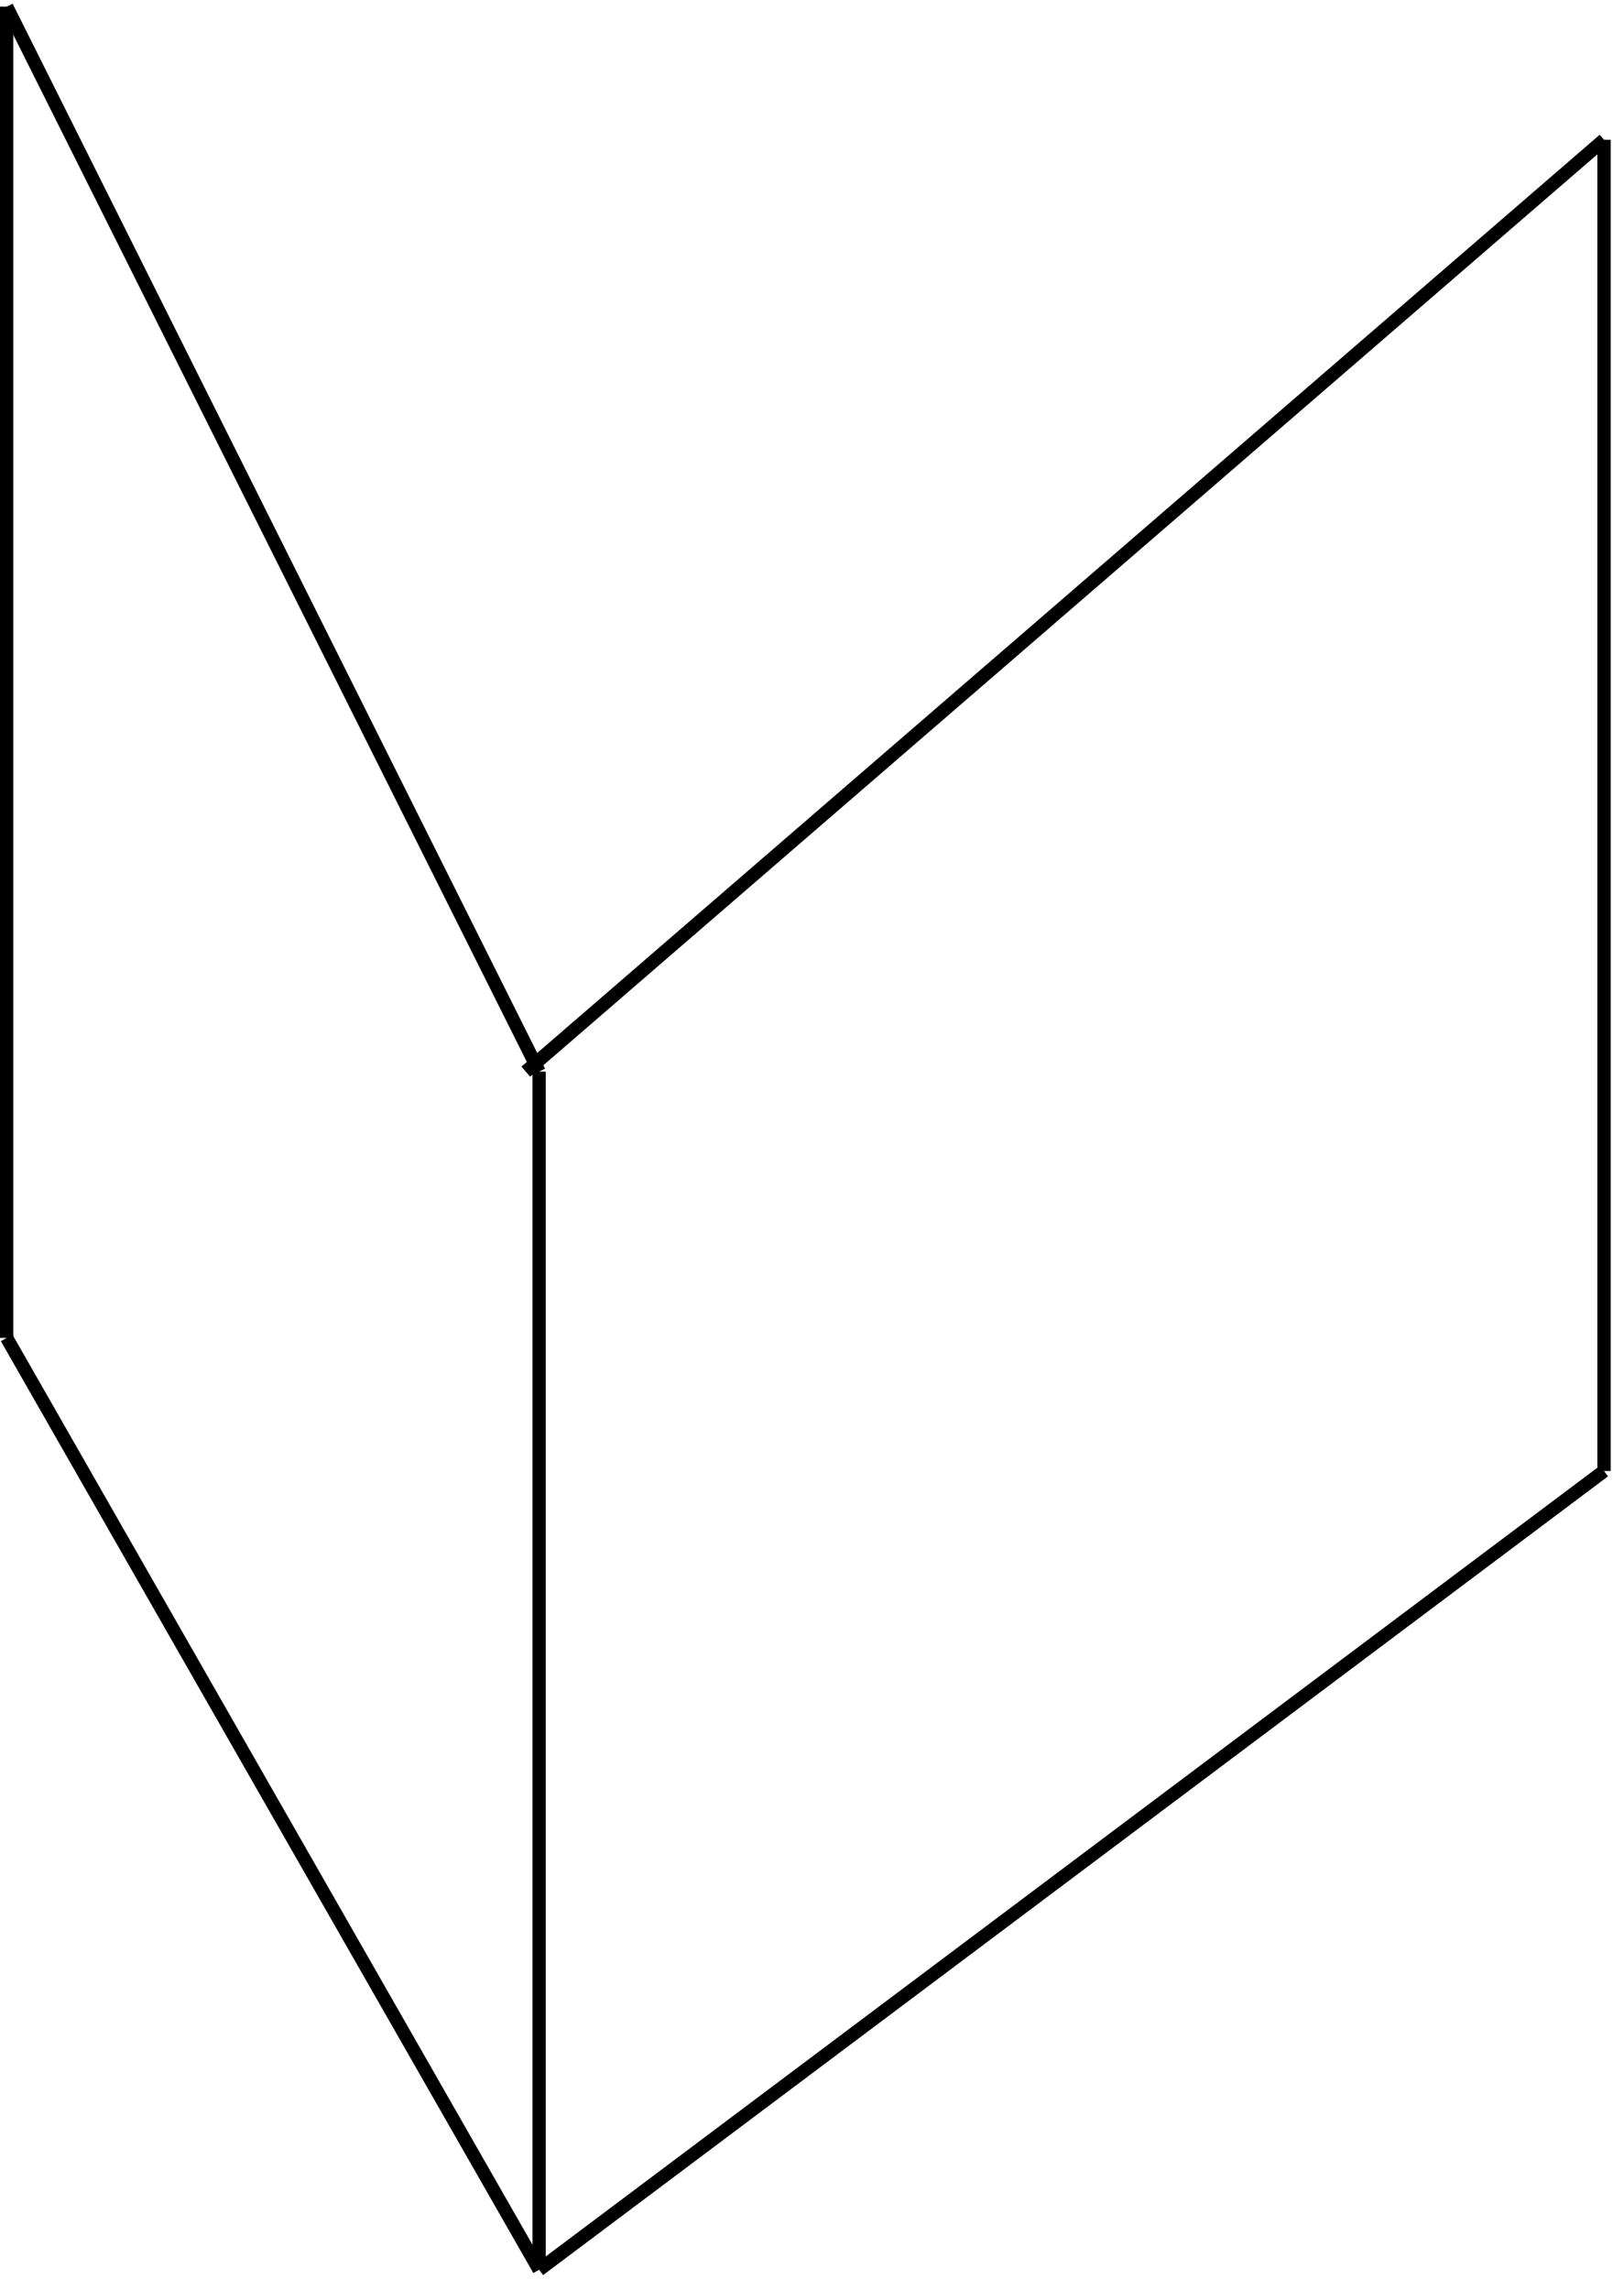 <?xml version="1.0" encoding="UTF-8"?>
<!-- Do not edit this file with editors other than draw.io -->
<!DOCTYPE svg PUBLIC "-//W3C//DTD SVG 1.1//EN" "http://www.w3.org/Graphics/SVG/1.1/DTD/svg11.dtd">
<svg xmlns="http://www.w3.org/2000/svg" xmlns:xlink="http://www.w3.org/1999/xlink" version="1.1" width="122px" height="172px" viewBox="-0.5 -0.5 122 172" content="&lt;mxfile host=&quot;Electron&quot; modified=&quot;2023-08-09T04:34:05.934Z&quot; agent=&quot;Mozilla/5.0 (Windows NT 10.0; Win64; x64) AppleWebKit/537.36 (KHTML, like Gecko) draw.io/21.6.1 Chrome/112.0.561.204 Electron/24.6.1 Safari/537.36&quot; etag=&quot;Z6NdCzweqWVOOw35TsgU&quot; version=&quot;21.6.1&quot; type=&quot;device&quot;&gt;&lt;diagram name=&quot;ページ1&quot; id=&quot;tVrNTuIOltMBtbEun8v-&quot;&gt;7VfLboMwEPwajpUAQwLHNknbS6RWkZqzhTdgyeDImDz69TXF5qmqbZSkqsgJe7w7693xArbQLD08CbxNlpwAs1ybHCw0t1zXsW2kHiVyrJDADSogFpRoowZY0XcwnhotKIG8Yyg5Z5Juu2DEswwi2cGwEHzfNdtw1o26xTEMgFWE2RBdUyITk8W0wZ+BxomJ7EzCaiXFxlhnkieY8H0LQgsLzQTnshqlhxmwsnimLpXf4xer9cYEZPInDgTelsv8VQTzmbveYFHsRHinWXaYFTphvVl5NBWAjNyXhVSzjGcKfEhkytTMUUPBi4xAGcFWs8oXyKCkzR6dOnN1ZICnIMVRmeyb2vq6XkmrrAYTwLCkuy491hLHNV0d4YVTFdi19XFEoebRh9EzvIYi54WIQHu1a9kn8rtEaNojkljEIAdEatBKu4E+pfqFbO64ZAvC88jmTXuyBdeVDY1Ltl63+d6p3fZd215YNu8m2zm6zbtyt/njkq33SfL6n6RTu22g/4Vlm9xk+4+/JMGoZPv23fb3vyRq2lwuKvPmioYWHw==&lt;/diagram&gt;&lt;/mxfile&gt;" style="background-color: rgb(255, 255, 255);"><defs/><g><path d="M 40 80 L 0 0" fill="none" stroke="rgb(0, 0, 0)" stroke-miterlimit="10" pointer-events="stroke"/><path d="M 39 80 L 120 10" fill="none" stroke="rgb(0, 0, 0)" stroke-miterlimit="10" pointer-events="stroke"/><path d="M 40 170 L 40 80" fill="none" stroke="rgb(0, 0, 0)" stroke-miterlimit="10" pointer-events="stroke"/><path d="M 40 170 L 120 110" fill="none" stroke="rgb(0, 0, 0)" stroke-miterlimit="10" pointer-events="stroke"/><path d="M 0 100 L 40 170" fill="none" stroke="rgb(0, 0, 0)" stroke-miterlimit="10" pointer-events="stroke"/><path d="M 0 100 L 0 0" fill="none" stroke="rgb(0, 0, 0)" stroke-miterlimit="10" pointer-events="stroke"/><path d="M 120 110 L 120 10" fill="none" stroke="rgb(0, 0, 0)" stroke-miterlimit="10" pointer-events="stroke"/></g></svg>